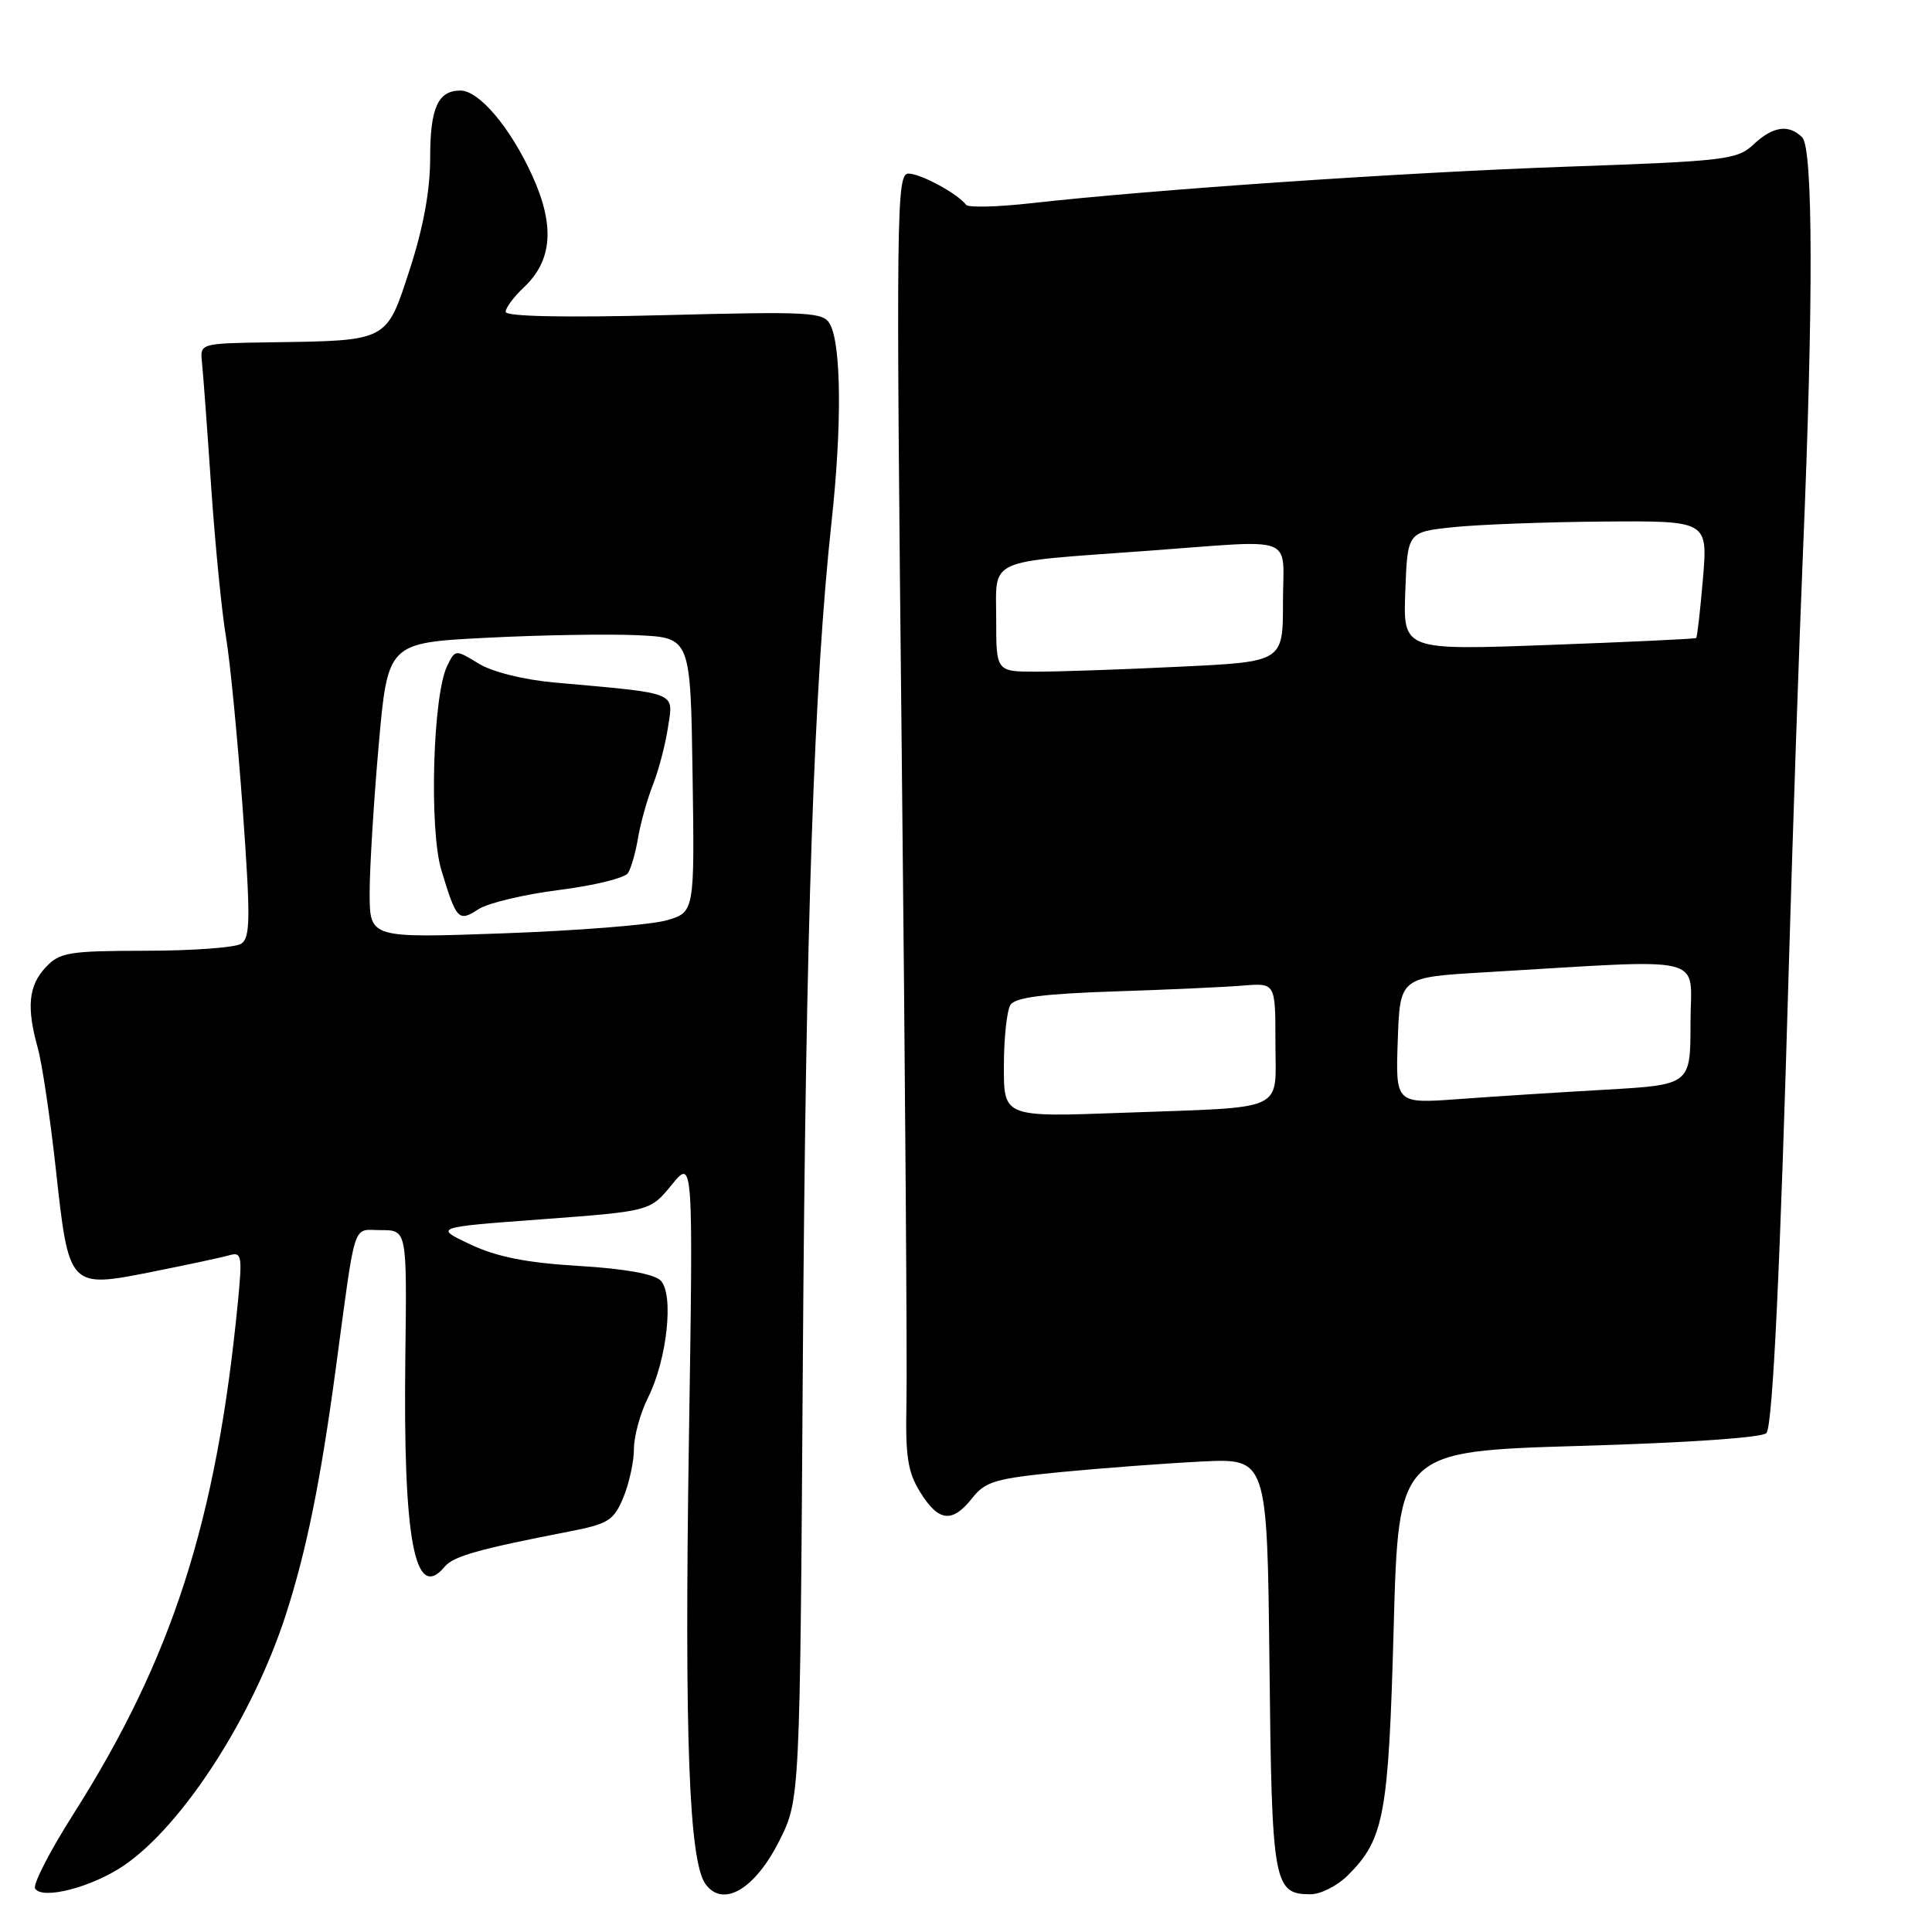 <?xml version="1.0" encoding="UTF-8" standalone="no"?>
<!DOCTYPE svg PUBLIC "-//W3C//DTD SVG 1.1//EN" "http://www.w3.org/Graphics/SVG/1.1/DTD/svg11.dtd" >
<svg xmlns="http://www.w3.org/2000/svg" xmlns:xlink="http://www.w3.org/1999/xlink" version="1.1" viewBox="0 0 256 256">
 <g >
 <path fill="currentColor"
d=" M 16.43 247.18 C 24.22 241.86 33.48 227.51 37.86 214.00 C 40.59 205.56 42.47 196.32 44.47 181.50 C 47.21 161.21 46.62 163.00 50.51 163.00 C 53.92 163.00 53.92 163.00 53.71 179.75 C 53.40 204.10 54.95 212.37 58.93 207.59 C 60.07 206.21 63.44 205.26 75.34 202.95 C 80.60 201.93 81.32 201.49 82.59 198.44 C 83.36 196.58 84.00 193.68 84.00 191.99 C 84.00 190.30 84.84 187.25 85.86 185.21 C 88.40 180.15 89.33 171.47 87.53 169.67 C 86.66 168.80 82.70 168.10 76.67 167.74 C 69.78 167.33 65.85 166.55 62.34 164.90 C 57.50 162.62 57.50 162.62 71.82 161.56 C 86.15 160.49 86.15 160.49 89.00 157.00 C 91.86 153.50 91.86 153.50 91.28 191.00 C 90.68 230.33 91.30 246.65 93.49 249.66 C 95.80 252.81 100.00 250.37 103.23 243.98 C 106.00 238.50 106.00 238.50 106.38 180.50 C 106.77 122.38 107.86 90.49 110.20 69.00 C 111.56 56.49 111.48 45.76 109.99 42.98 C 109.12 41.35 107.40 41.26 88.02 41.76 C 74.68 42.10 67.00 41.94 67.00 41.32 C 67.00 40.79 68.08 39.33 69.40 38.09 C 73.21 34.51 73.55 29.89 70.50 23.21 C 67.60 16.87 63.48 12.00 61.01 12.00 C 58.03 12.00 57.00 14.29 57.00 20.89 C 57.00 25.23 56.10 30.13 54.30 35.68 C 51.16 45.32 51.53 45.13 35.75 45.36 C 26.51 45.50 26.50 45.50 26.76 48.00 C 26.91 49.38 27.46 56.80 27.98 64.50 C 28.51 72.20 29.39 81.14 29.94 84.37 C 30.49 87.60 31.48 97.87 32.16 107.19 C 33.21 121.80 33.18 124.27 31.94 125.06 C 31.15 125.56 25.46 125.98 19.29 125.98 C 9.05 126.00 7.90 126.19 6.04 128.19 C 3.77 130.62 3.50 133.48 5.01 138.88 C 5.57 140.87 6.64 148.05 7.39 154.84 C 9.13 170.73 9.11 170.71 20.13 168.53 C 24.73 167.61 29.33 166.63 30.34 166.34 C 32.04 165.85 32.13 166.32 31.51 172.65 C 28.69 201.50 22.83 219.74 9.71 240.40 C 6.60 245.29 4.33 249.72 4.65 250.24 C 5.60 251.78 12.21 250.06 16.43 247.18 Z  M 178.60 248.49 C 183.42 243.67 183.99 240.55 184.67 215.64 C 185.31 192.30 185.31 192.30 209.38 191.59 C 223.83 191.17 233.70 190.48 234.08 189.87 C 234.91 188.53 235.89 167.97 237.03 128.00 C 237.55 110.12 238.39 85.38 238.91 73.00 C 240.29 40.11 240.25 19.65 238.80 18.20 C 237.02 16.42 234.91 16.73 232.34 19.15 C 230.20 21.16 228.62 21.35 207.78 22.08 C 186.14 22.84 152.76 25.11 136.51 26.94 C 132.11 27.43 128.29 27.52 128.01 27.14 C 126.93 25.68 121.99 23.00 120.37 23.00 C 118.78 23.00 118.72 27.91 119.49 100.25 C 119.94 142.74 120.22 181.32 120.11 186.00 C 119.96 193.01 120.28 195.07 121.95 197.75 C 124.37 201.65 126.19 201.85 128.82 198.51 C 130.55 196.30 131.91 195.90 140.64 195.05 C 146.06 194.53 154.42 193.90 159.21 193.66 C 167.91 193.23 167.91 193.23 168.21 220.46 C 168.52 249.71 168.75 251.00 173.67 251.00 C 175.00 251.00 177.22 249.87 178.60 248.49 Z  M 48.98 118.41 C 48.97 115.16 49.51 106.35 50.17 98.84 C 51.38 85.18 51.38 85.18 64.44 84.51 C 71.62 84.14 80.65 83.99 84.50 84.17 C 91.50 84.50 91.50 84.50 91.77 102.70 C 92.04 120.89 92.04 120.89 88.27 121.96 C 86.20 122.55 76.51 123.32 66.75 123.67 C 49.00 124.31 49.00 124.31 48.98 118.41 Z  M 74.06 117.93 C 78.68 117.35 82.80 116.34 83.21 115.69 C 83.63 115.04 84.23 112.92 84.55 111.00 C 84.87 109.08 85.76 105.92 86.51 104.00 C 87.27 102.08 88.18 98.62 88.52 96.32 C 89.23 91.61 90.02 91.92 73.50 90.44 C 69.37 90.07 65.23 89.04 63.41 87.92 C 60.33 86.04 60.32 86.04 59.24 88.27 C 57.35 92.17 56.85 109.89 58.48 115.29 C 60.48 121.90 60.76 122.20 63.39 120.48 C 64.64 119.66 69.45 118.51 74.06 117.93 Z  M 133.02 141.26 C 133.02 137.54 133.42 133.89 133.89 133.15 C 134.51 132.17 138.27 131.68 147.62 131.37 C 154.70 131.14 162.41 130.79 164.75 130.59 C 169.00 130.25 169.00 130.25 169.00 138.10 C 169.00 147.49 170.84 146.64 148.75 147.45 C 133.00 148.03 133.00 148.03 133.02 141.26 Z  M 185.21 137.87 C 185.50 129.50 185.50 129.50 196.50 128.85 C 227.02 127.06 224.00 126.32 224.00 135.54 C 224.00 143.74 224.00 143.74 212.75 144.39 C 206.56 144.74 197.77 145.30 193.21 145.64 C 184.92 146.24 184.92 146.24 185.21 137.87 Z  M 132.00 82.05 C 132.00 73.85 130.44 74.56 152.00 72.99 C 172.18 71.52 170.00 70.69 170.00 79.84 C 170.00 87.69 170.00 87.69 156.34 88.34 C 148.83 88.71 140.28 89.00 137.34 89.00 C 132.00 89.00 132.00 89.00 132.00 82.05 Z  M 186.21 78.34 C 186.50 70.50 186.50 70.50 192.50 69.86 C 195.80 69.51 204.75 69.17 212.40 69.11 C 226.29 69.00 226.29 69.00 225.65 76.67 C 225.29 80.89 224.89 84.43 224.75 84.54 C 224.61 84.66 215.82 85.07 205.21 85.46 C 185.91 86.17 185.91 86.17 186.21 78.34 Z "/>
</g>
</svg>